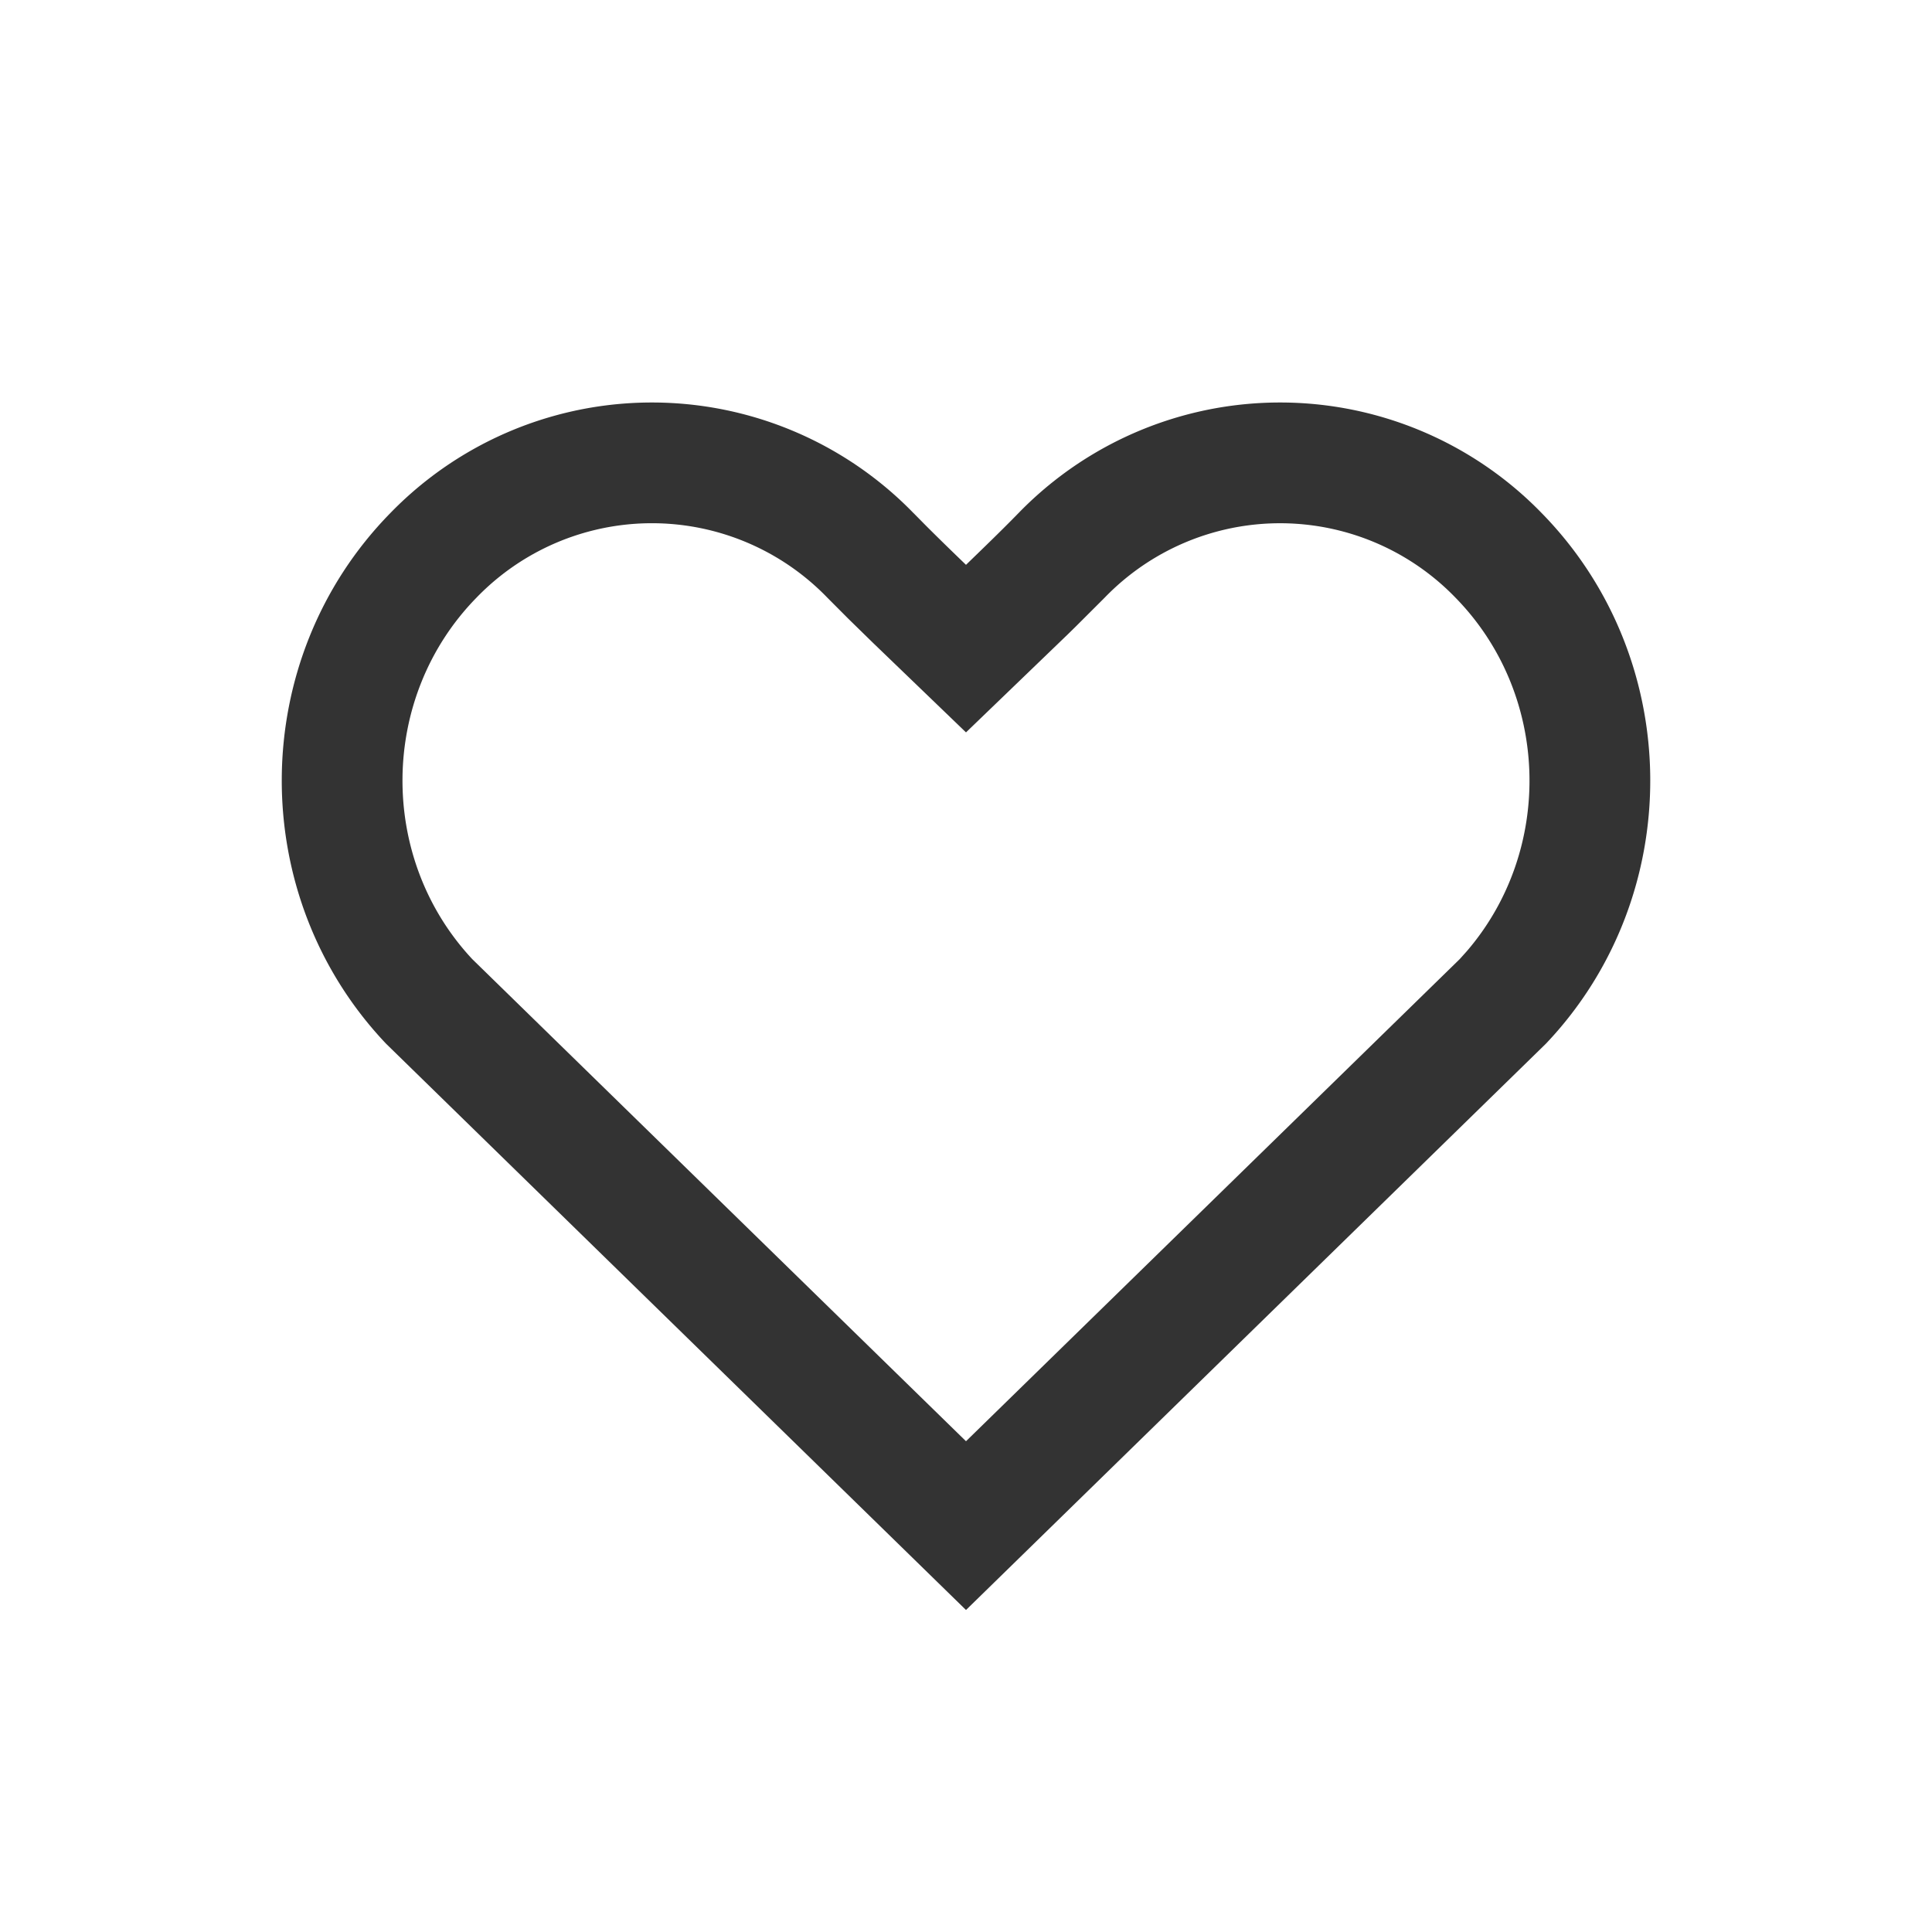 <?xml version="1.0" standalone="no"?><!DOCTYPE svg PUBLIC "-//W3C//DTD SVG 1.1//EN" "http://www.w3.org/Graphics/SVG/1.1/DTD/svg11.dtd"><svg class="icon" width="200px" height="200.00px" viewBox="0 0 1024 1024" version="1.1" xmlns="http://www.w3.org/2000/svg"><path fill="#333333" d="M484.267 272.021l6.634 6.72c5.974 5.974 13.014 12.843 21.099 20.63l9.195-8.918c7.253-7.04 13.44-13.184 18.56-18.432a193.28 193.28 0 0 1 277.44 0c75.904 77.526 76.629 202.795 2.133 281.195L512 853.333 204.672 553.237c-74.475-78.421-73.77-203.69 2.133-281.216a193.28 193.28 0 0 1 277.44 0z m293.162 232.15c46.272-53.76 44.182-136.15-5.973-187.371a129.28 129.28 0 0 0-185.984 0l-15.125 15.104a1687.253 1687.253 0 0 1-4.395 4.31L512 388.18l-49.28-47.445-13.227-12.928-10.965-11.008a129.28 129.28 0 0 0-186.005 0c-51.456 52.565-52.31 137.963-2.198 191.573L512 763.883l261.675-255.531 3.754-4.181z" /></svg>